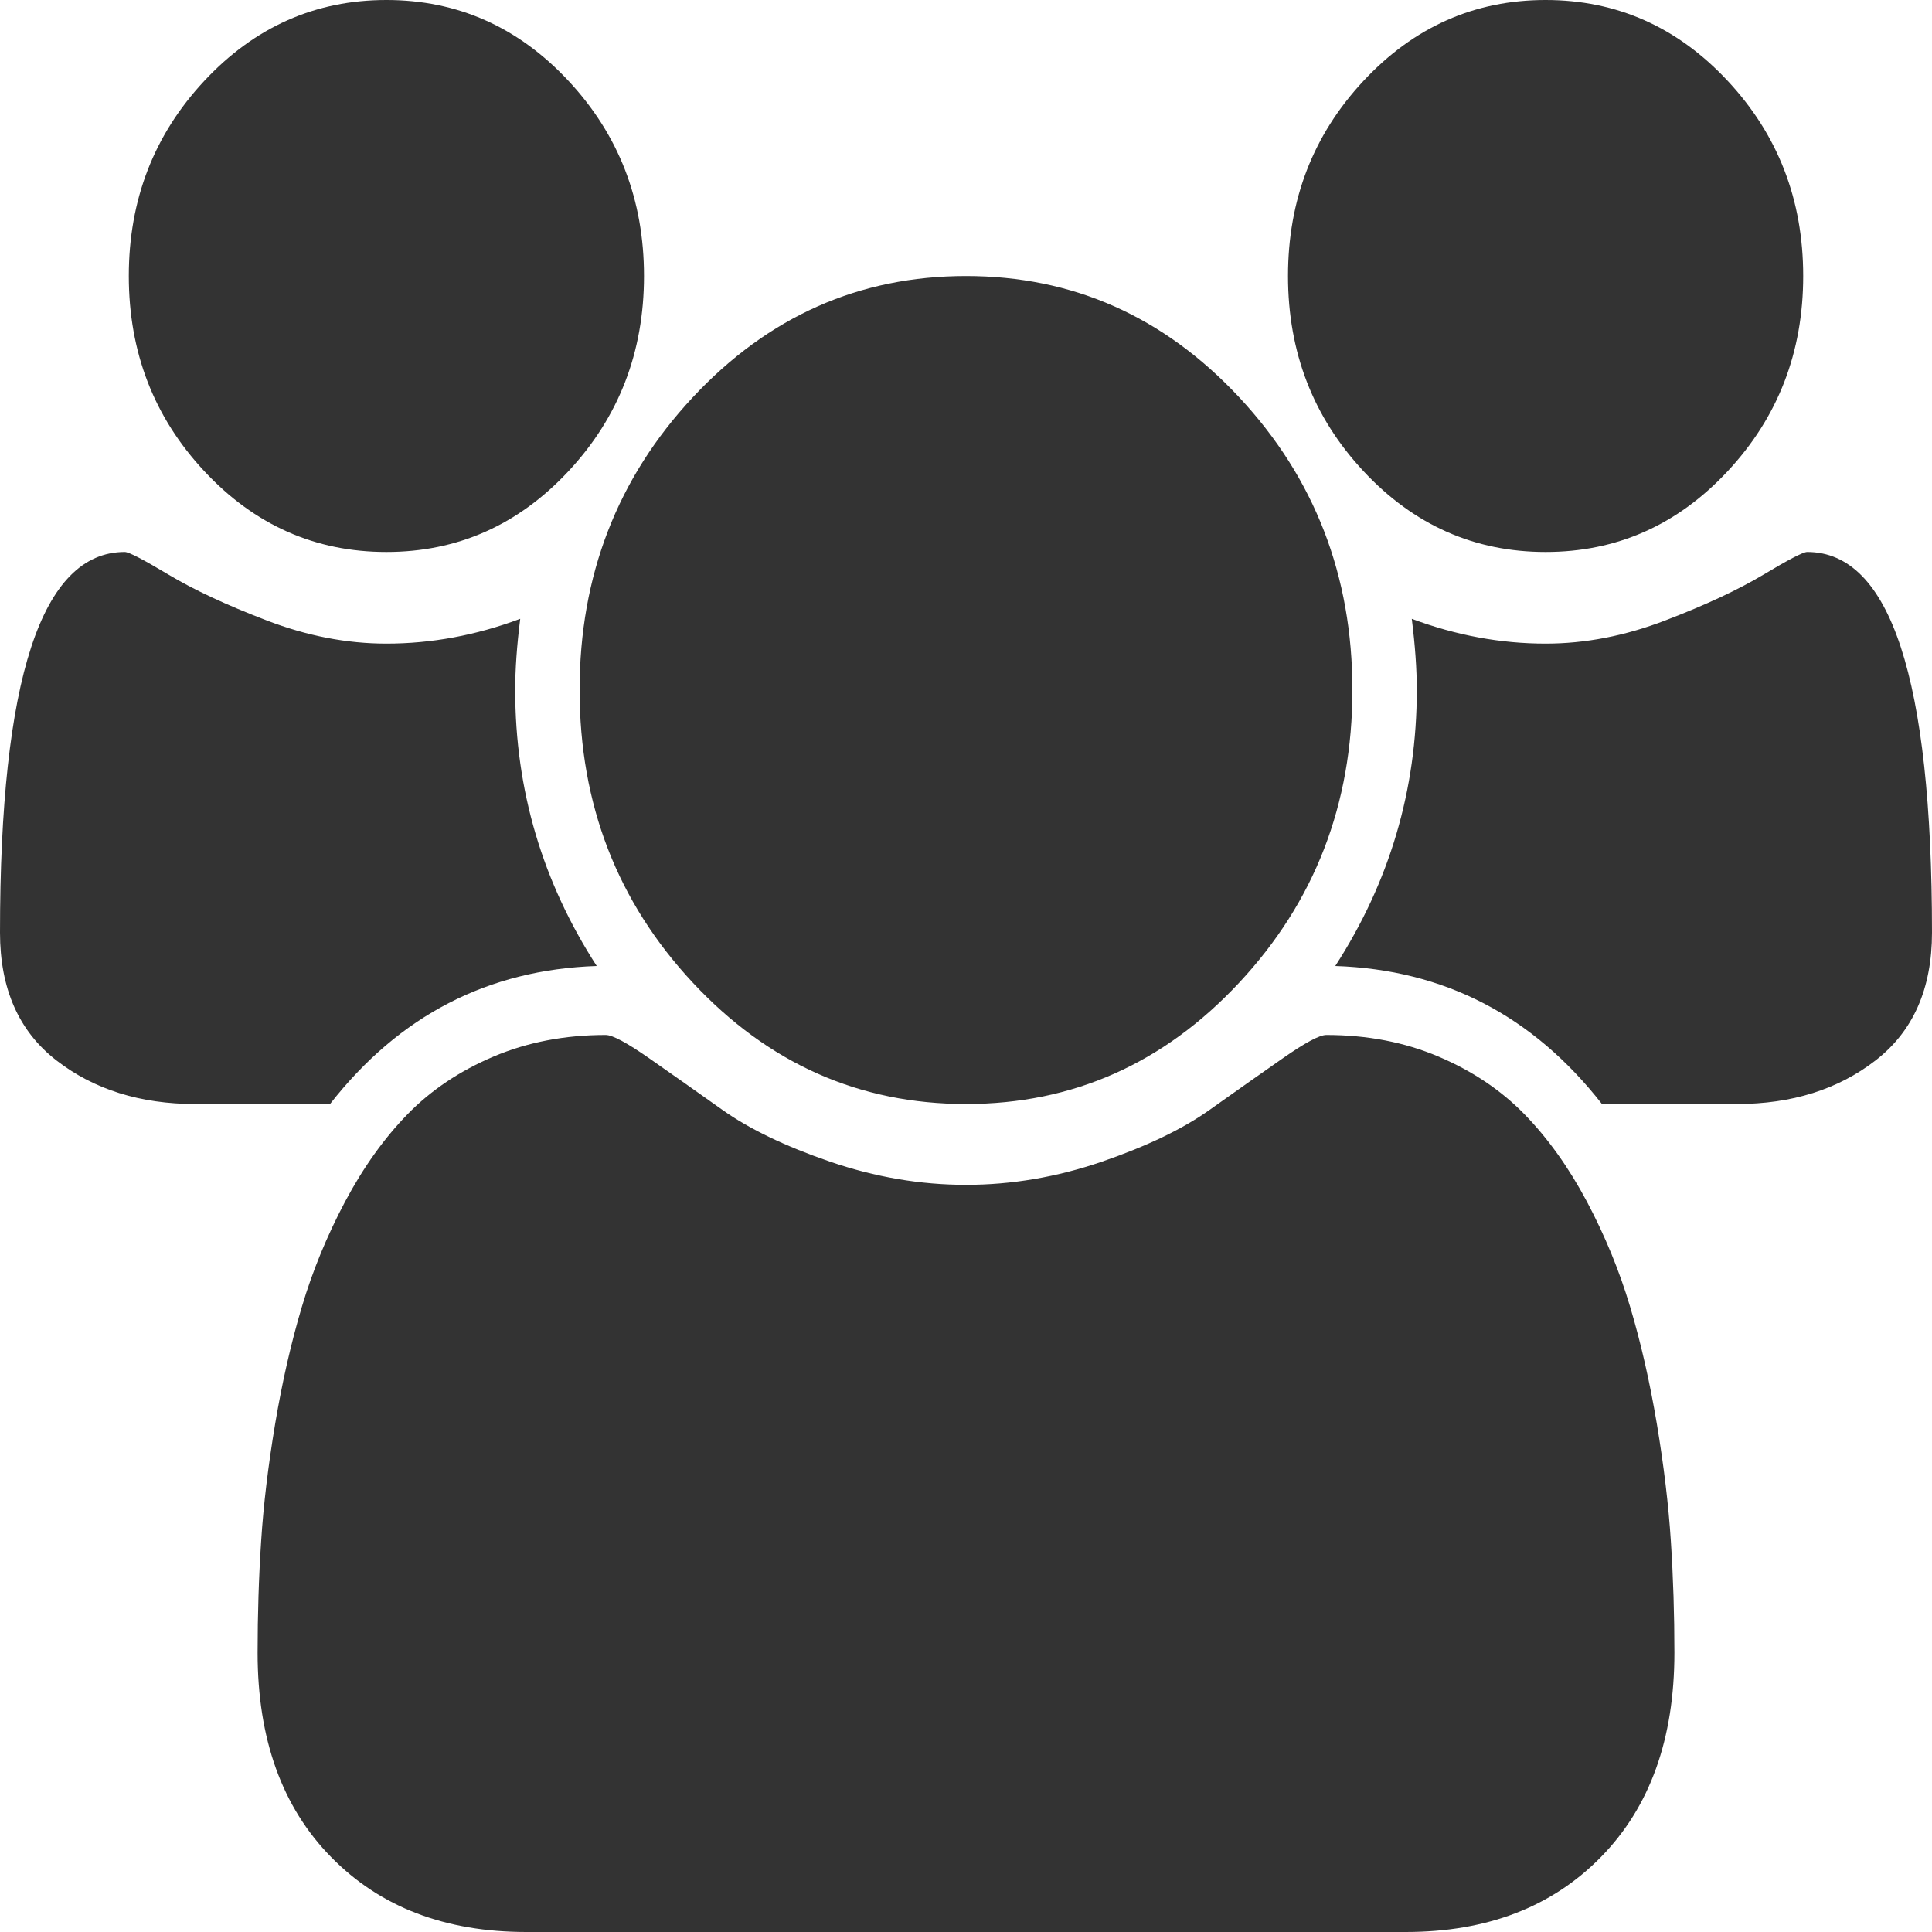 ﻿<?xml version="1.0" encoding="utf-8"?>
<svg version="1.1" xmlns:xlink="http://www.w3.org/1999/xlink" width="30px" height="30px" xmlns="http://www.w3.org/2000/svg">
  <g transform="matrix(1 0 0 1 -210 -25 )">
    <path d="M 8 10.714  C 8 12.266  8.422 13.694  9.266 15  C 7.578 15.056  6.198 15.77  5.125 17.143  L 3.031 17.143  C 2.177 17.143  1.458 16.917  0.875 16.465  C 0.292 16.013  0 15.352  0 14.481  C 0 10.541  0.646 8.571  1.938 8.571  C 2 8.571  2.227 8.689  2.617 8.923  C 3.008 9.157  3.516 9.395  4.141 9.634  C 4.766 9.874  5.385 9.994  6 9.994  C 6.698 9.994  7.391 9.866  8.078 9.609  C 8.026 10.022  8 10.391  8 10.714  Z M 25.945 23.931  C 25.982 24.495  26 25.073  26 25.664  C 26 27.003  25.62 28.061  24.859 28.836  C 24.099 29.612  23.089 30  21.828 30  L 8.172 30  C 6.911 30  5.901 29.612  5.141 28.836  C 4.38 28.061  4 27.003  4 25.664  C 4 25.073  4.018 24.495  4.055 23.931  C 4.091 23.368  4.164 22.759  4.273 22.107  C 4.383 21.454  4.521 20.848  4.688 20.29  C 4.854 19.732  5.078 19.188  5.359 18.658  C 5.641 18.128  5.964 17.676  6.328 17.302  C 6.693 16.928  7.138 16.629  7.664 16.406  C 8.19 16.183  8.771 16.071  9.406 16.071  C 9.51 16.071  9.734 16.191  10.078 16.431  C 10.422 16.671  10.802 16.939  11.219 17.235  C 11.635 17.531  12.193 17.799  12.891 18.039  C 13.589 18.278  14.292 18.398  15 18.398  C 15.708 18.398  16.411 18.278  17.109 18.039  C 17.807 17.799  18.365 17.531  18.781 17.235  C 19.198 16.939  19.578 16.671  19.922 16.431  C 20.266 16.191  20.49 16.071  20.594 16.071  C 21.229 16.071  21.81 16.183  22.336 16.406  C 22.862 16.629  23.307 16.928  23.672 17.302  C 24.036 17.676  24.359 18.128  24.641 18.658  C 24.922 19.188  25.146 19.732  25.312 20.29  C 25.479 20.848  25.617 21.454  25.727 22.107  C 25.836 22.759  25.909 23.368  25.945 23.931  Z M 8.828 1.256  C 9.609 2.093  10 3.103  10 4.286  C 10 5.469  9.609 6.479  8.828 7.316  C 8.047 8.153  7.104 8.571  6 8.571  C 4.896 8.571  3.953 8.153  3.172 7.316  C 2.391 6.479  2 5.469  2 4.286  C 2 3.103  2.391 2.093  3.172 1.256  C 3.953 0.419  4.896 0  6 0  C 7.104 0  8.047 0.419  8.828 1.256  Z M 19.242 6.169  C 20.414 7.425  21 8.94  21 10.714  C 21 12.489  20.414 14.004  19.242 15.259  C 18.07 16.515  16.656 17.143  15 17.143  C 13.344 17.143  11.93 16.515  10.758 15.259  C 9.586 14.004  9 12.489  9 10.714  C 9 8.94  9.586 7.425  10.758 6.169  C 11.93 4.914  13.344 4.286  15 4.286  C 16.656 4.286  18.07 4.914  19.242 6.169  Z M 28.062 8.571  C 29.354 8.571  30 10.541  30 14.481  C 30 15.352  29.708 16.013  29.125 16.465  C 28.542 16.917  27.823 17.143  26.969 17.143  L 24.875 17.143  C 23.802 15.77  22.422 15.056  20.734 15  C 21.578 13.694  22 12.266  22 10.714  C 22 10.391  21.974 10.022  21.922 9.609  C 22.609 9.866  23.302 9.994  24 9.994  C 24.615 9.994  25.234 9.874  25.859 9.634  C 26.484 9.395  26.992 9.157  27.383 8.923  C 27.773 8.689  28 8.571  28.062 8.571  Z M 26.828 1.256  C 27.609 2.093  28 3.103  28 4.286  C 28 5.469  27.609 6.479  26.828 7.316  C 26.047 8.153  25.104 8.571  24 8.571  C 22.896 8.571  21.953 8.153  21.172 7.316  C 20.391 6.479  20 5.469  20 4.286  C 20 3.103  20.391 2.093  21.172 1.256  C 21.953 0.419  22.896 0  24 0  C 25.104 0  26.047 0.419  26.828 1.256  Z " fill-rule="nonzero" fill="#333333" stroke="none" transform="matrix(1 0 0 1 210 25 )" />
  </g>
</svg>